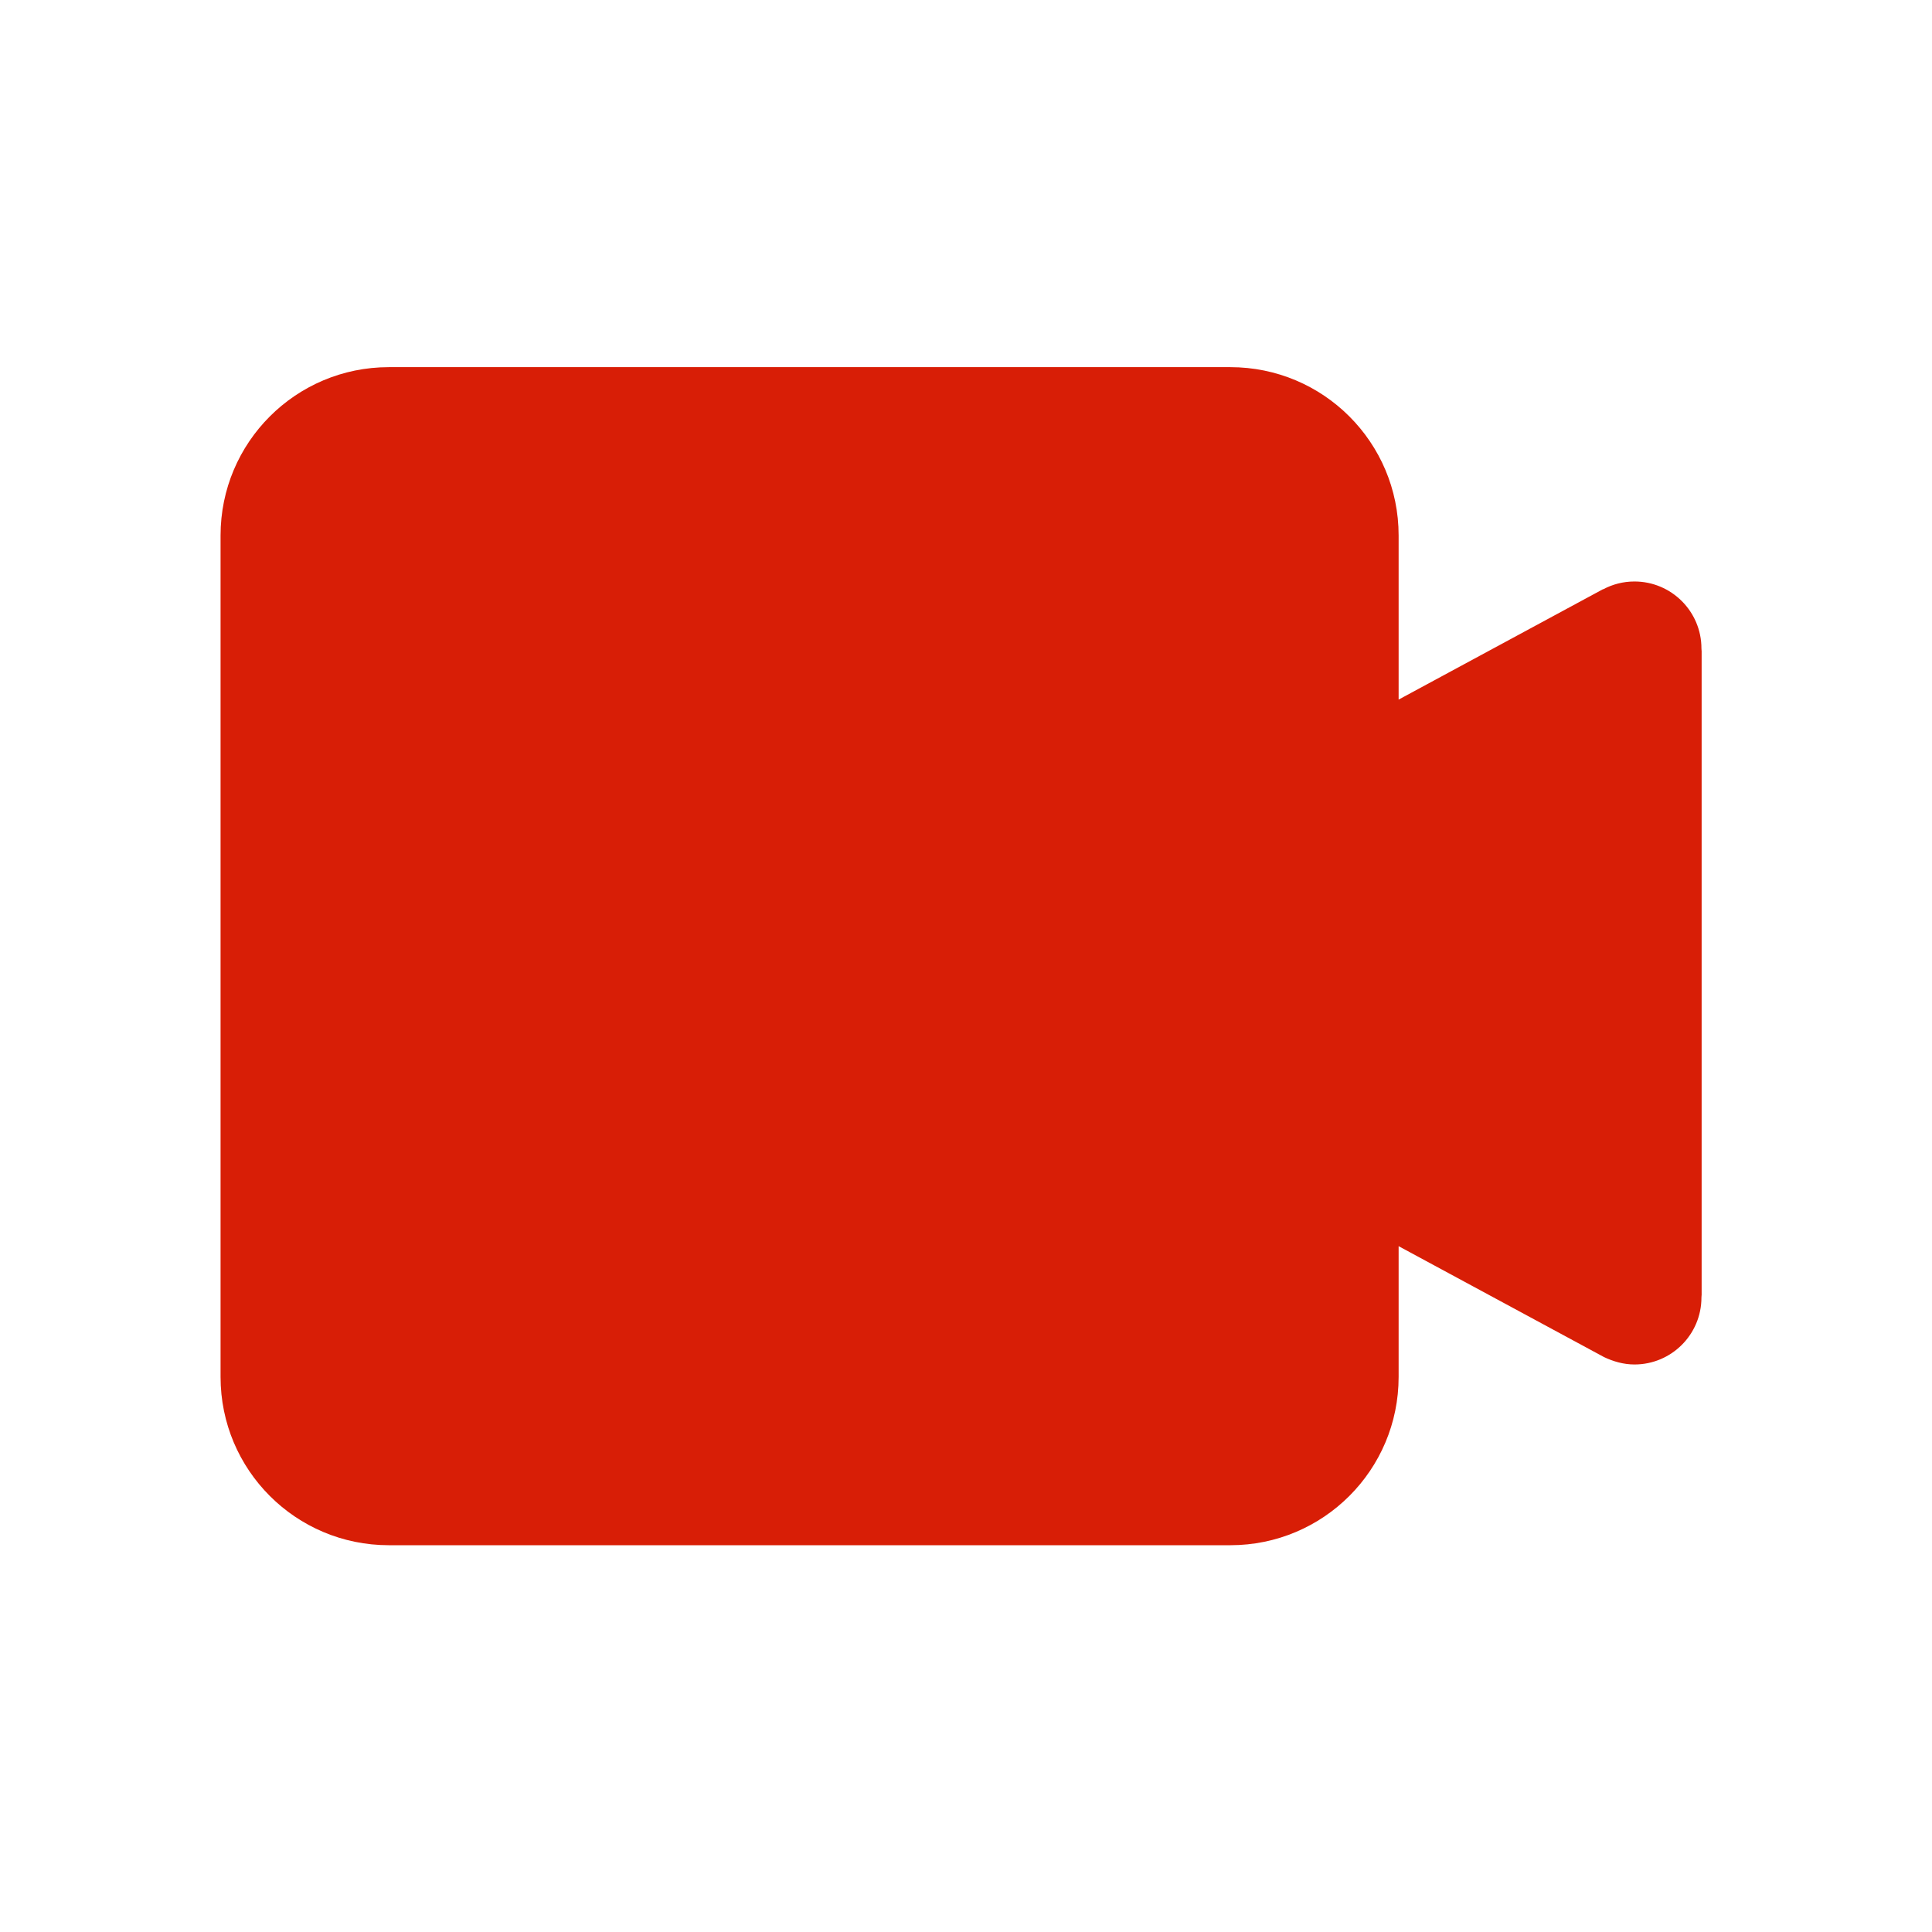 <?xml version="1.0" standalone="no"?><!DOCTYPE svg PUBLIC "-//W3C//DTD SVG 1.1//EN" "http://www.w3.org/Graphics/SVG/1.1/DTD/svg11.dtd"><svg t="1668570240074" class="icon" viewBox="0 0 1024 1024" version="1.1" xmlns="http://www.w3.org/2000/svg" p-id="1271" xmlns:xlink="http://www.w3.org/1999/xlink" width="200" height="200"><path d="M866.3 723.2c19.6 0 35.5-15.9 35.5-35.5 0-0.7 0.1-1 0.1-1.4V345.1c0-0.4-0.1-0.7-0.1-1.4 0-19.6-15.9-35.5-35.5-35.5-6 0-11.6 1.5-16.5 4.1h-0.2l-108.3 58.5v-87c0-49.3-39.9-89.2-89.2-89.2h-446c-49.3 0-89.2 39.9-89.2 89.2v446c0 49.3 39.9 89.2 89.2 89.2h446c49.3 0 89.2-39.9 89.2-89.2v-69.3l108.9 58.8c4.9 2.3 10.3 3.9 16.1 3.9z" p-id="1272" fill="#d81e06"></path></svg>
